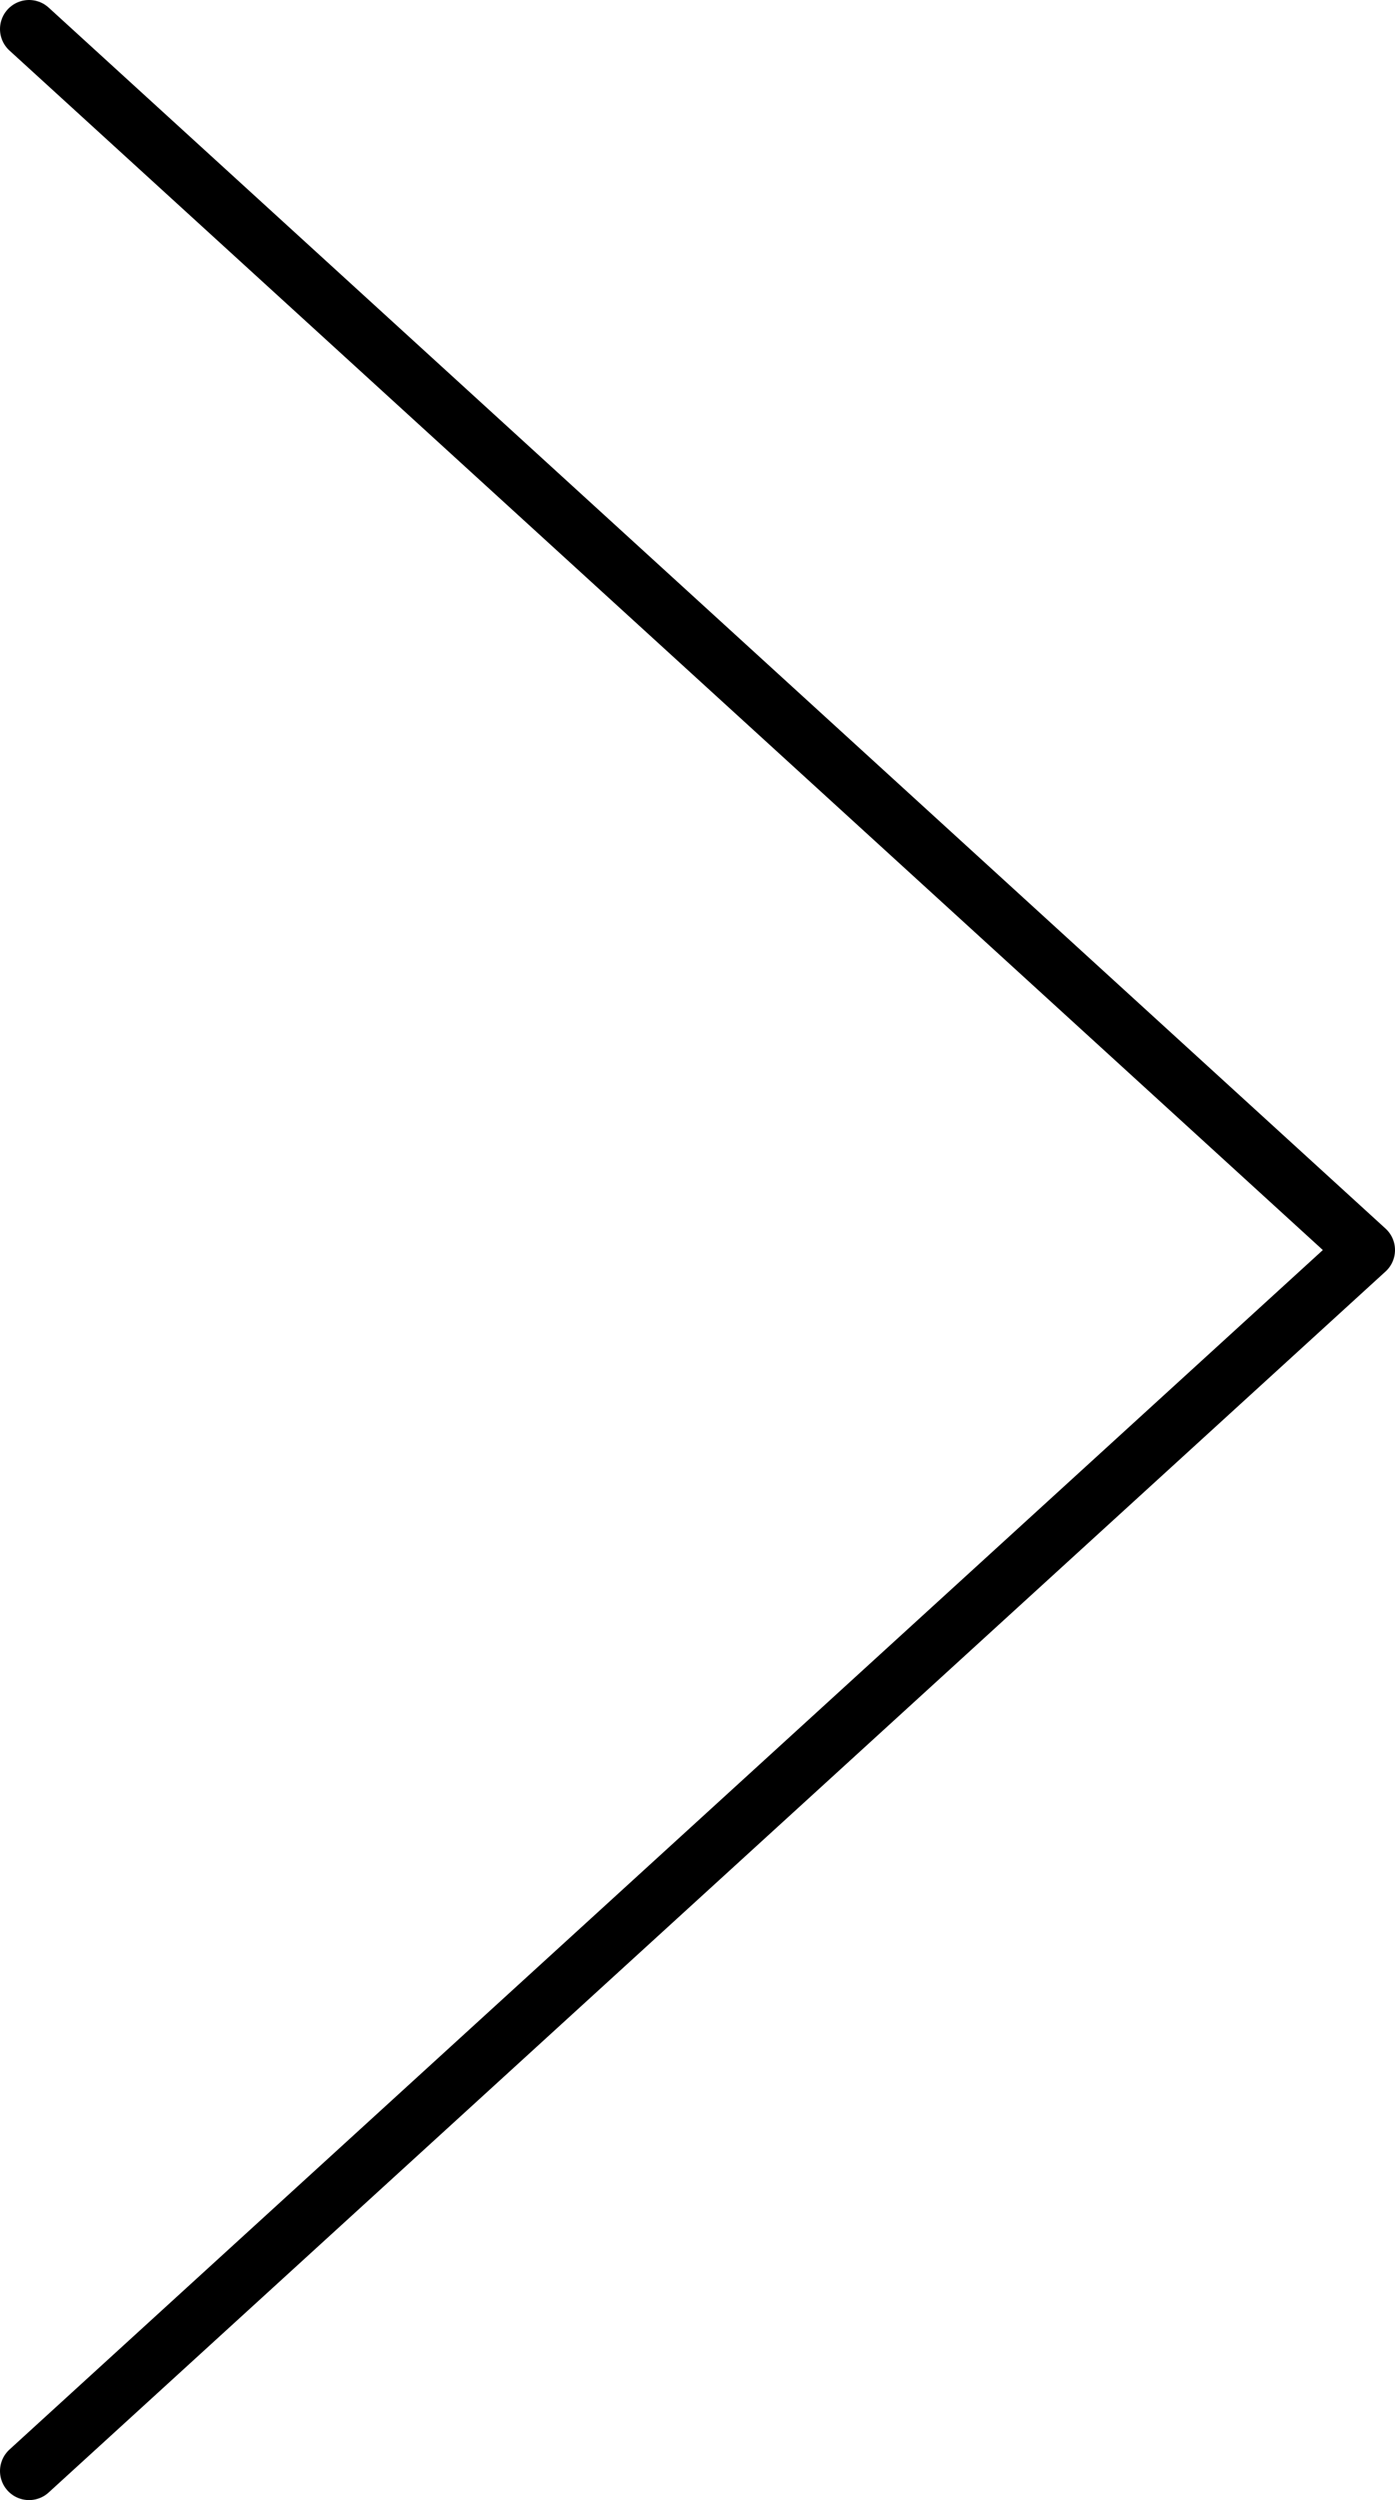 <svg width="48" height="86" viewBox="0 0 48 86" fill="none" xmlns="http://www.w3.org/2000/svg">
<path d="M1 85L47 43L1 1" stroke="black" stroke-width="2" stroke-linecap="round" stroke-linejoin="round"/>
</svg>
